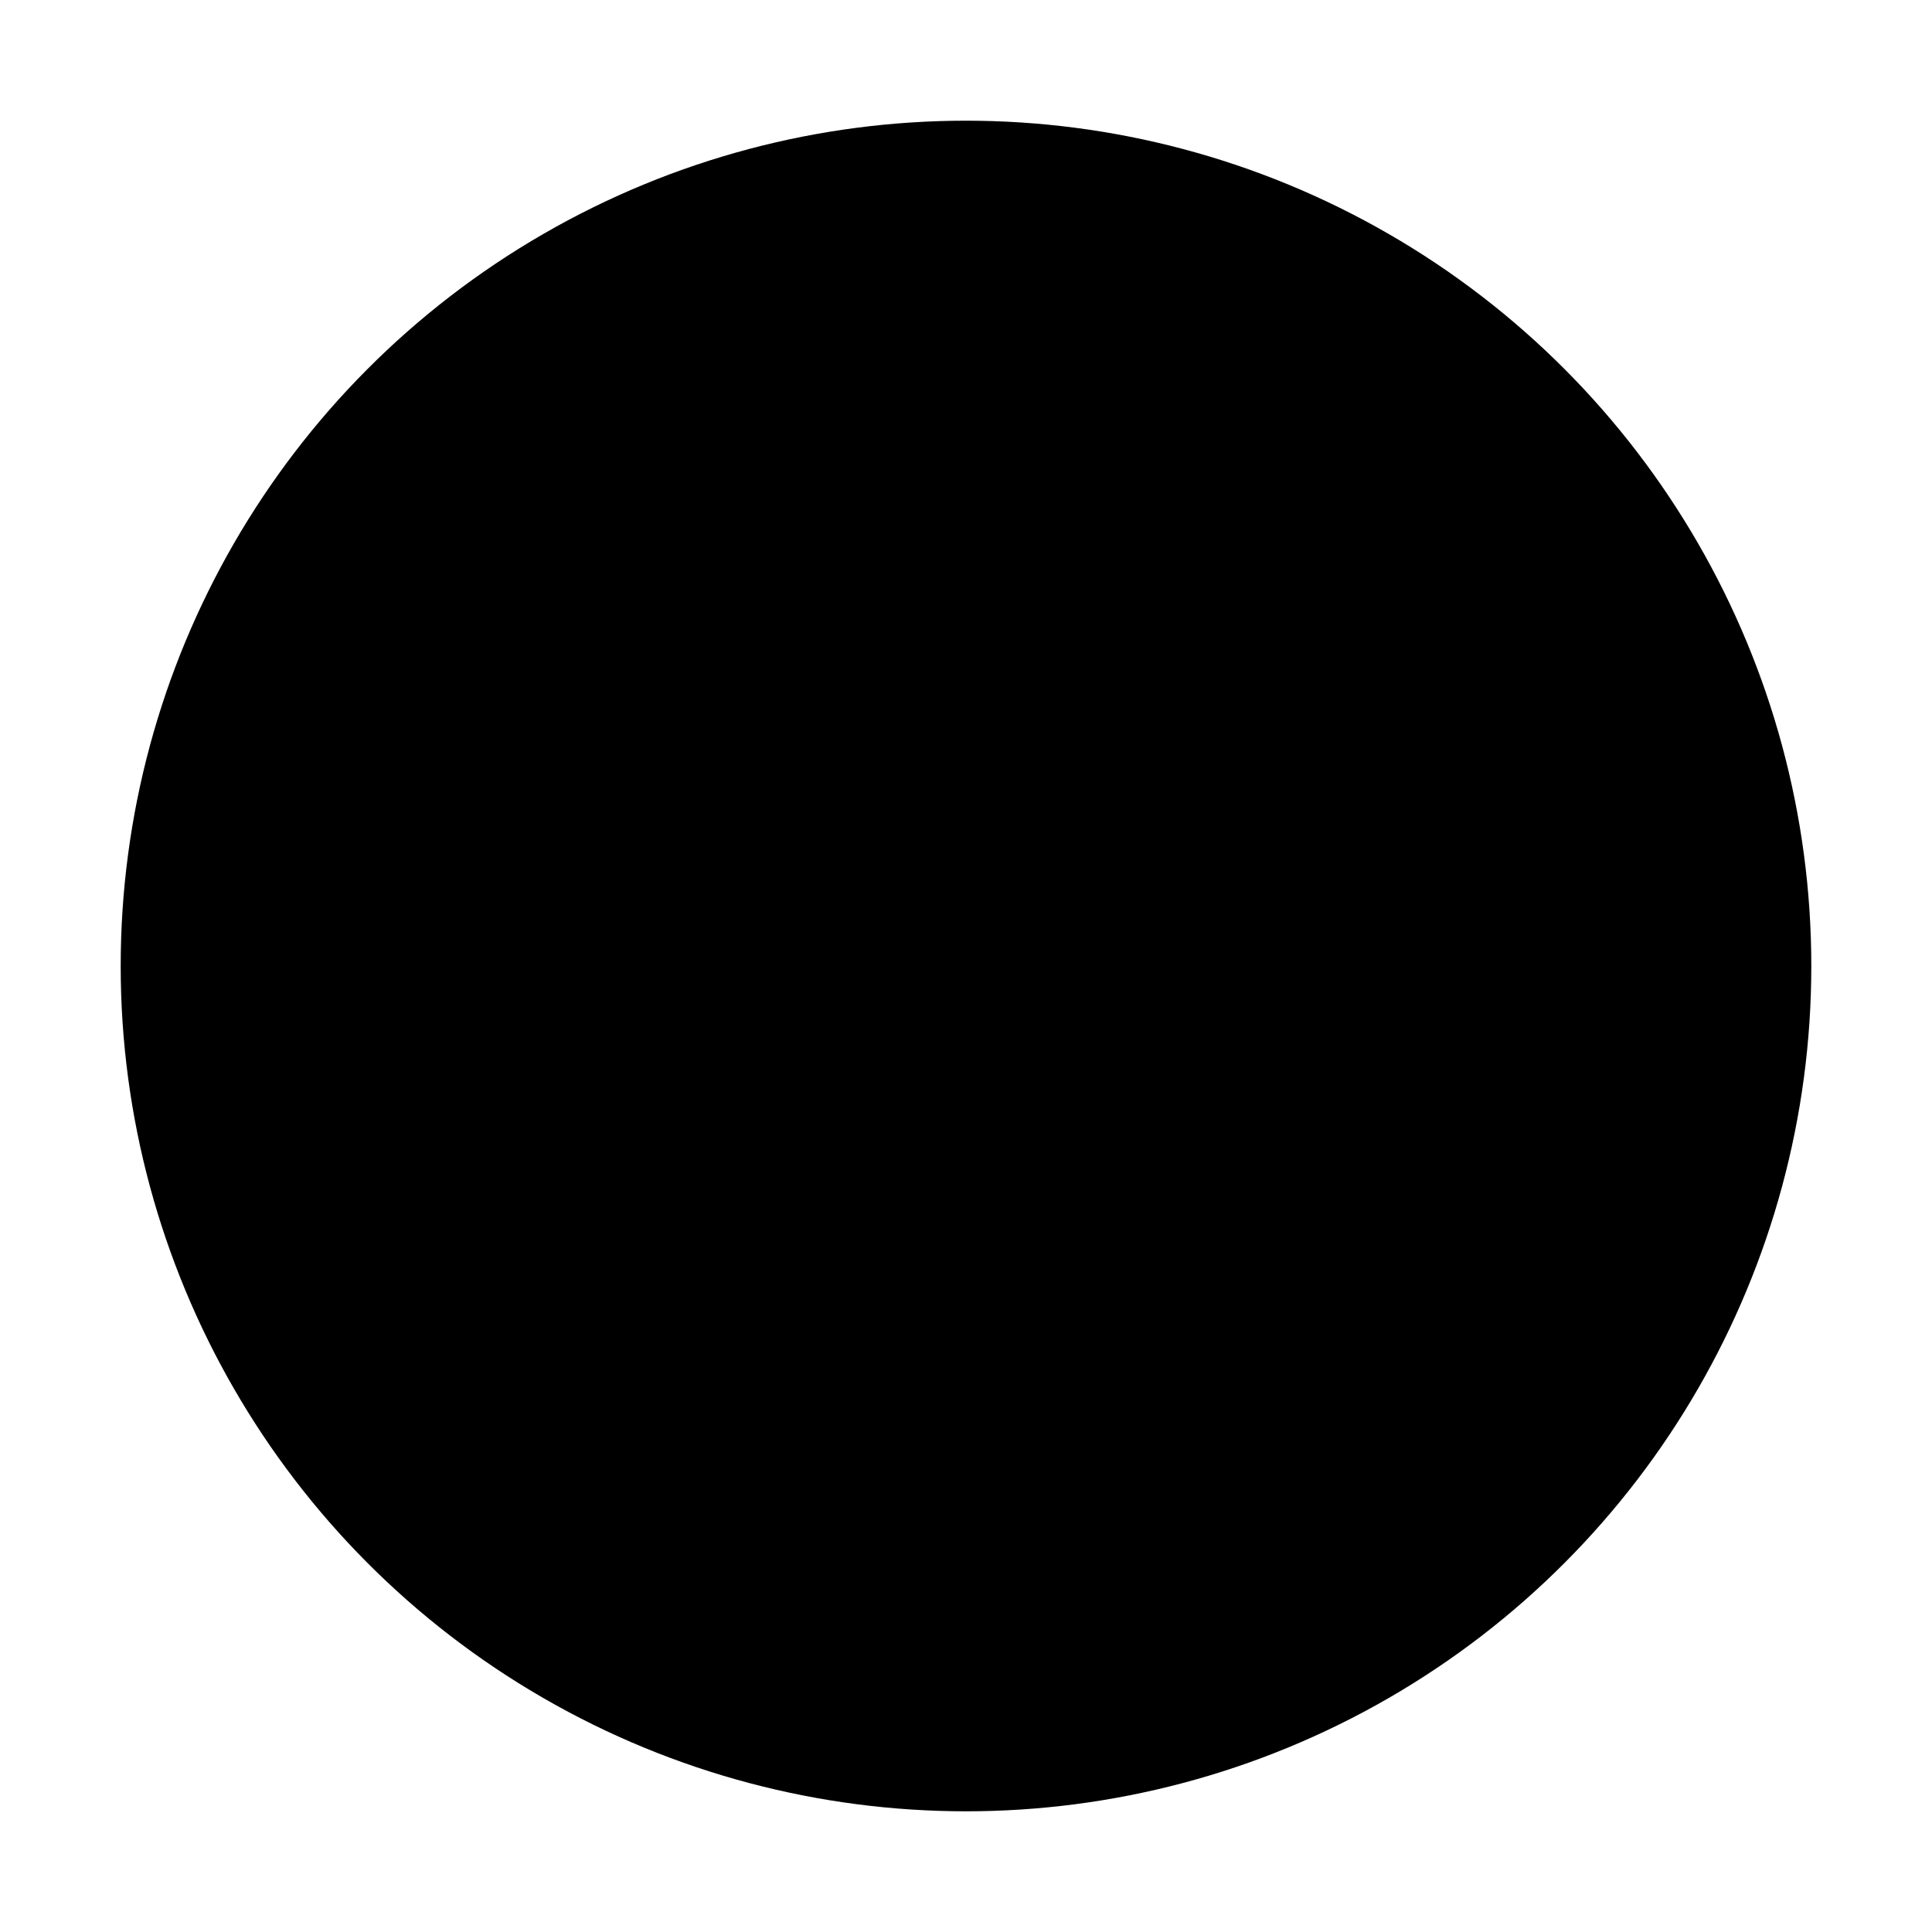 <svg xmlns="http://www.w3.org/2000/svg" width="17" height="17" viewBox="0 0 17 17">
  <defs>
    <filter id="ti-circle__filled--17-disabled-a">
      <feColorMatrix in="SourceGraphic" values="0 0 0 0 0.553 0 0 0 0 0.553 0 0 0 0 0.553 0 0 0 1 0"/>
    </filter>
  </defs>
  <g fill="none" fill-rule="evenodd" filter="url(#ti-circle__filled--17-disabled-a)">
    <circle cx="8.5" cy="8.5" r="7.438" fill="#000" fill-rule="nonzero"/>
    <rect width="17" height="17"/>
  </g>
</svg>
